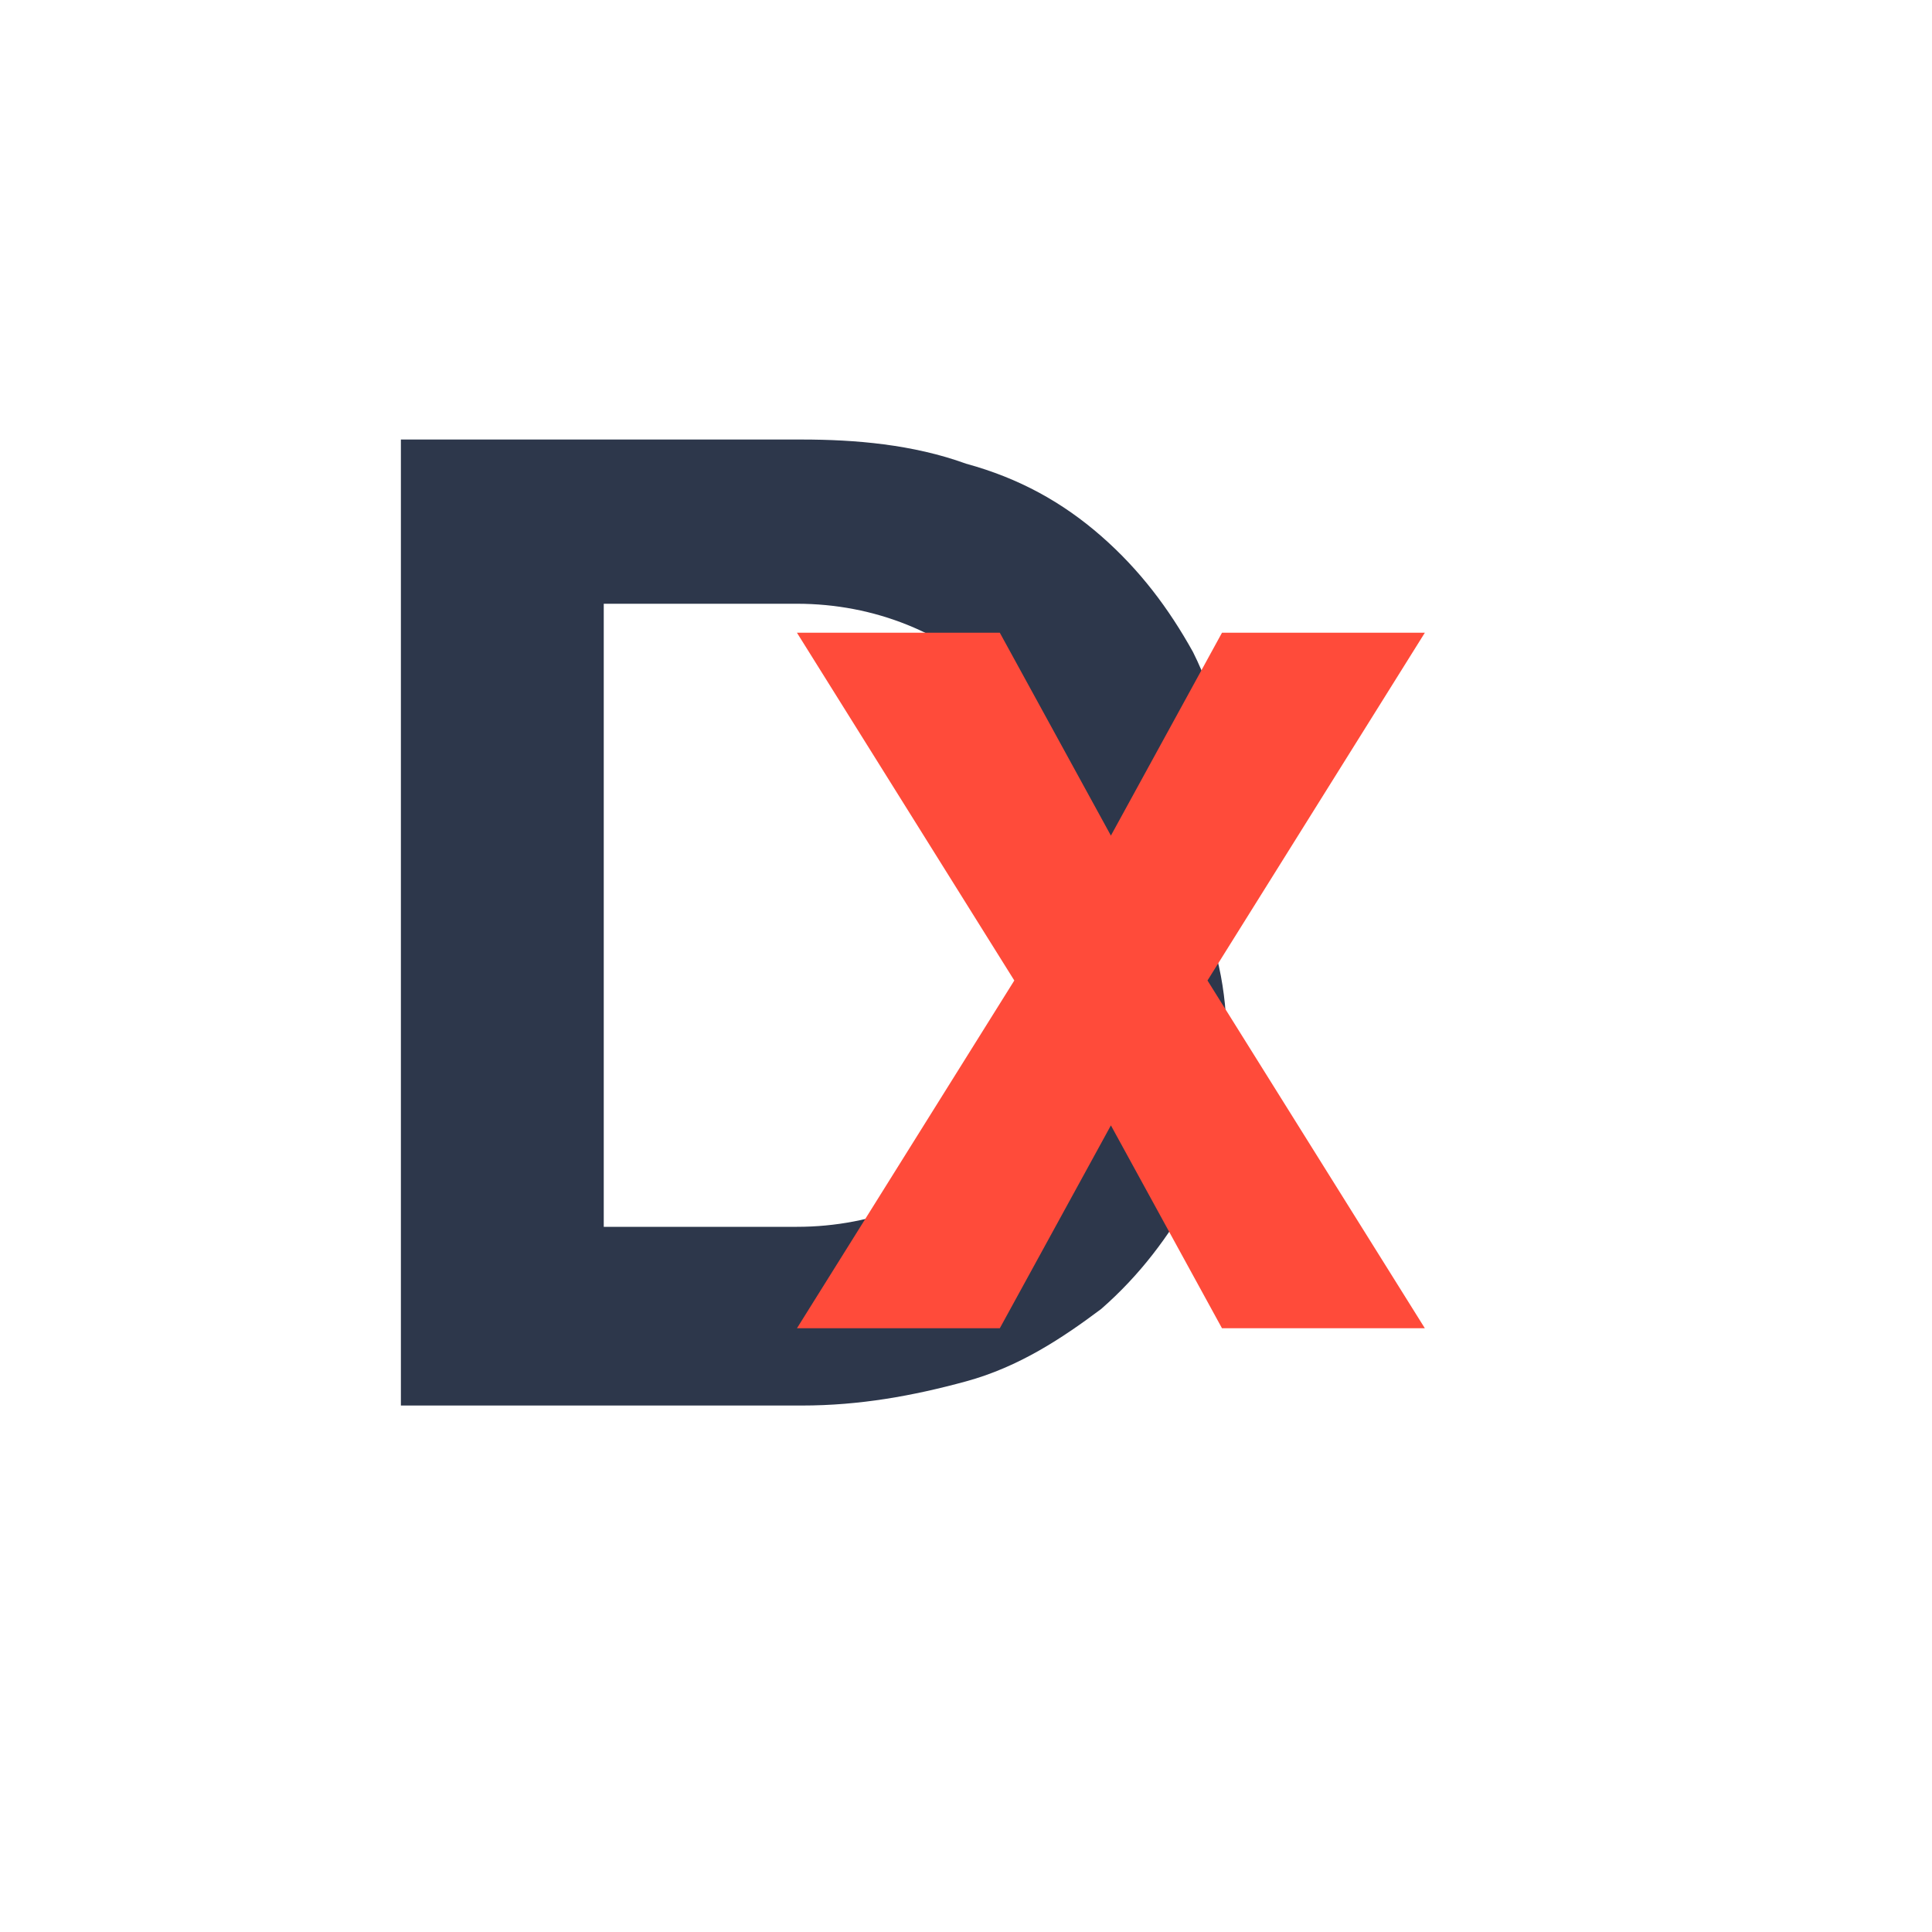 <?xml version="1.0" encoding="utf-8"?>
<svg version="1.1" id="Layer_1" xmlns="http://www.w3.org/2000/svg" xmlns:xlink="http://www.w3.org/1999/xlink" x="0px" y="0px"
   viewBox="0 0 40 40" style="enable-background:new 0 0 40 40;" xml:space="preserve">
<style type="text/css">
  .st0{fill:#2D374B;}
  .st1{fill:#FF4B3A;}
</style>
<path class="st0" d="M24.7,19.7c0.5-0.9,0.7-2,0.7-3.1c0-1.1-0.2-2.1-0.7-3.1c-0.5-0.9-1.1-1.7-1.9-2.4s-1.7-1.2-2.8-1.5
  c-1.1-0.4-2.3-0.5-3.4-0.5H8.3v20h8.3c1.2,0,2.3-0.2,3.4-0.5s2-0.9,2.8-1.5c0.8-0.7,1.4-1.5,1.9-2.4c0.5-0.9,0.7-2,0.7-3.1
  c0-1.1-0.2-2.1-0.7-3.1 M20.7,23.7c-1.1,1.1-2.6,1.7-4.2,1.7h-4V12.5h4c1.6,0,3.1,0.6,4.2,1.7c1.1,1.1,1.7,2.6,1.7,4.2
  C22.4,21.1,21.8,22.6,20.7,23.7"/>
<path class="st1" d="M29.5,27.5L25,20.3l4.5-7.2h-4.2L23,17.3l-2.3-4.2h-4.2l4.5,7.2l-4.5,7.2h4.2l2.3-4.2l2.3,4.2H29.5z"/>
</svg>
